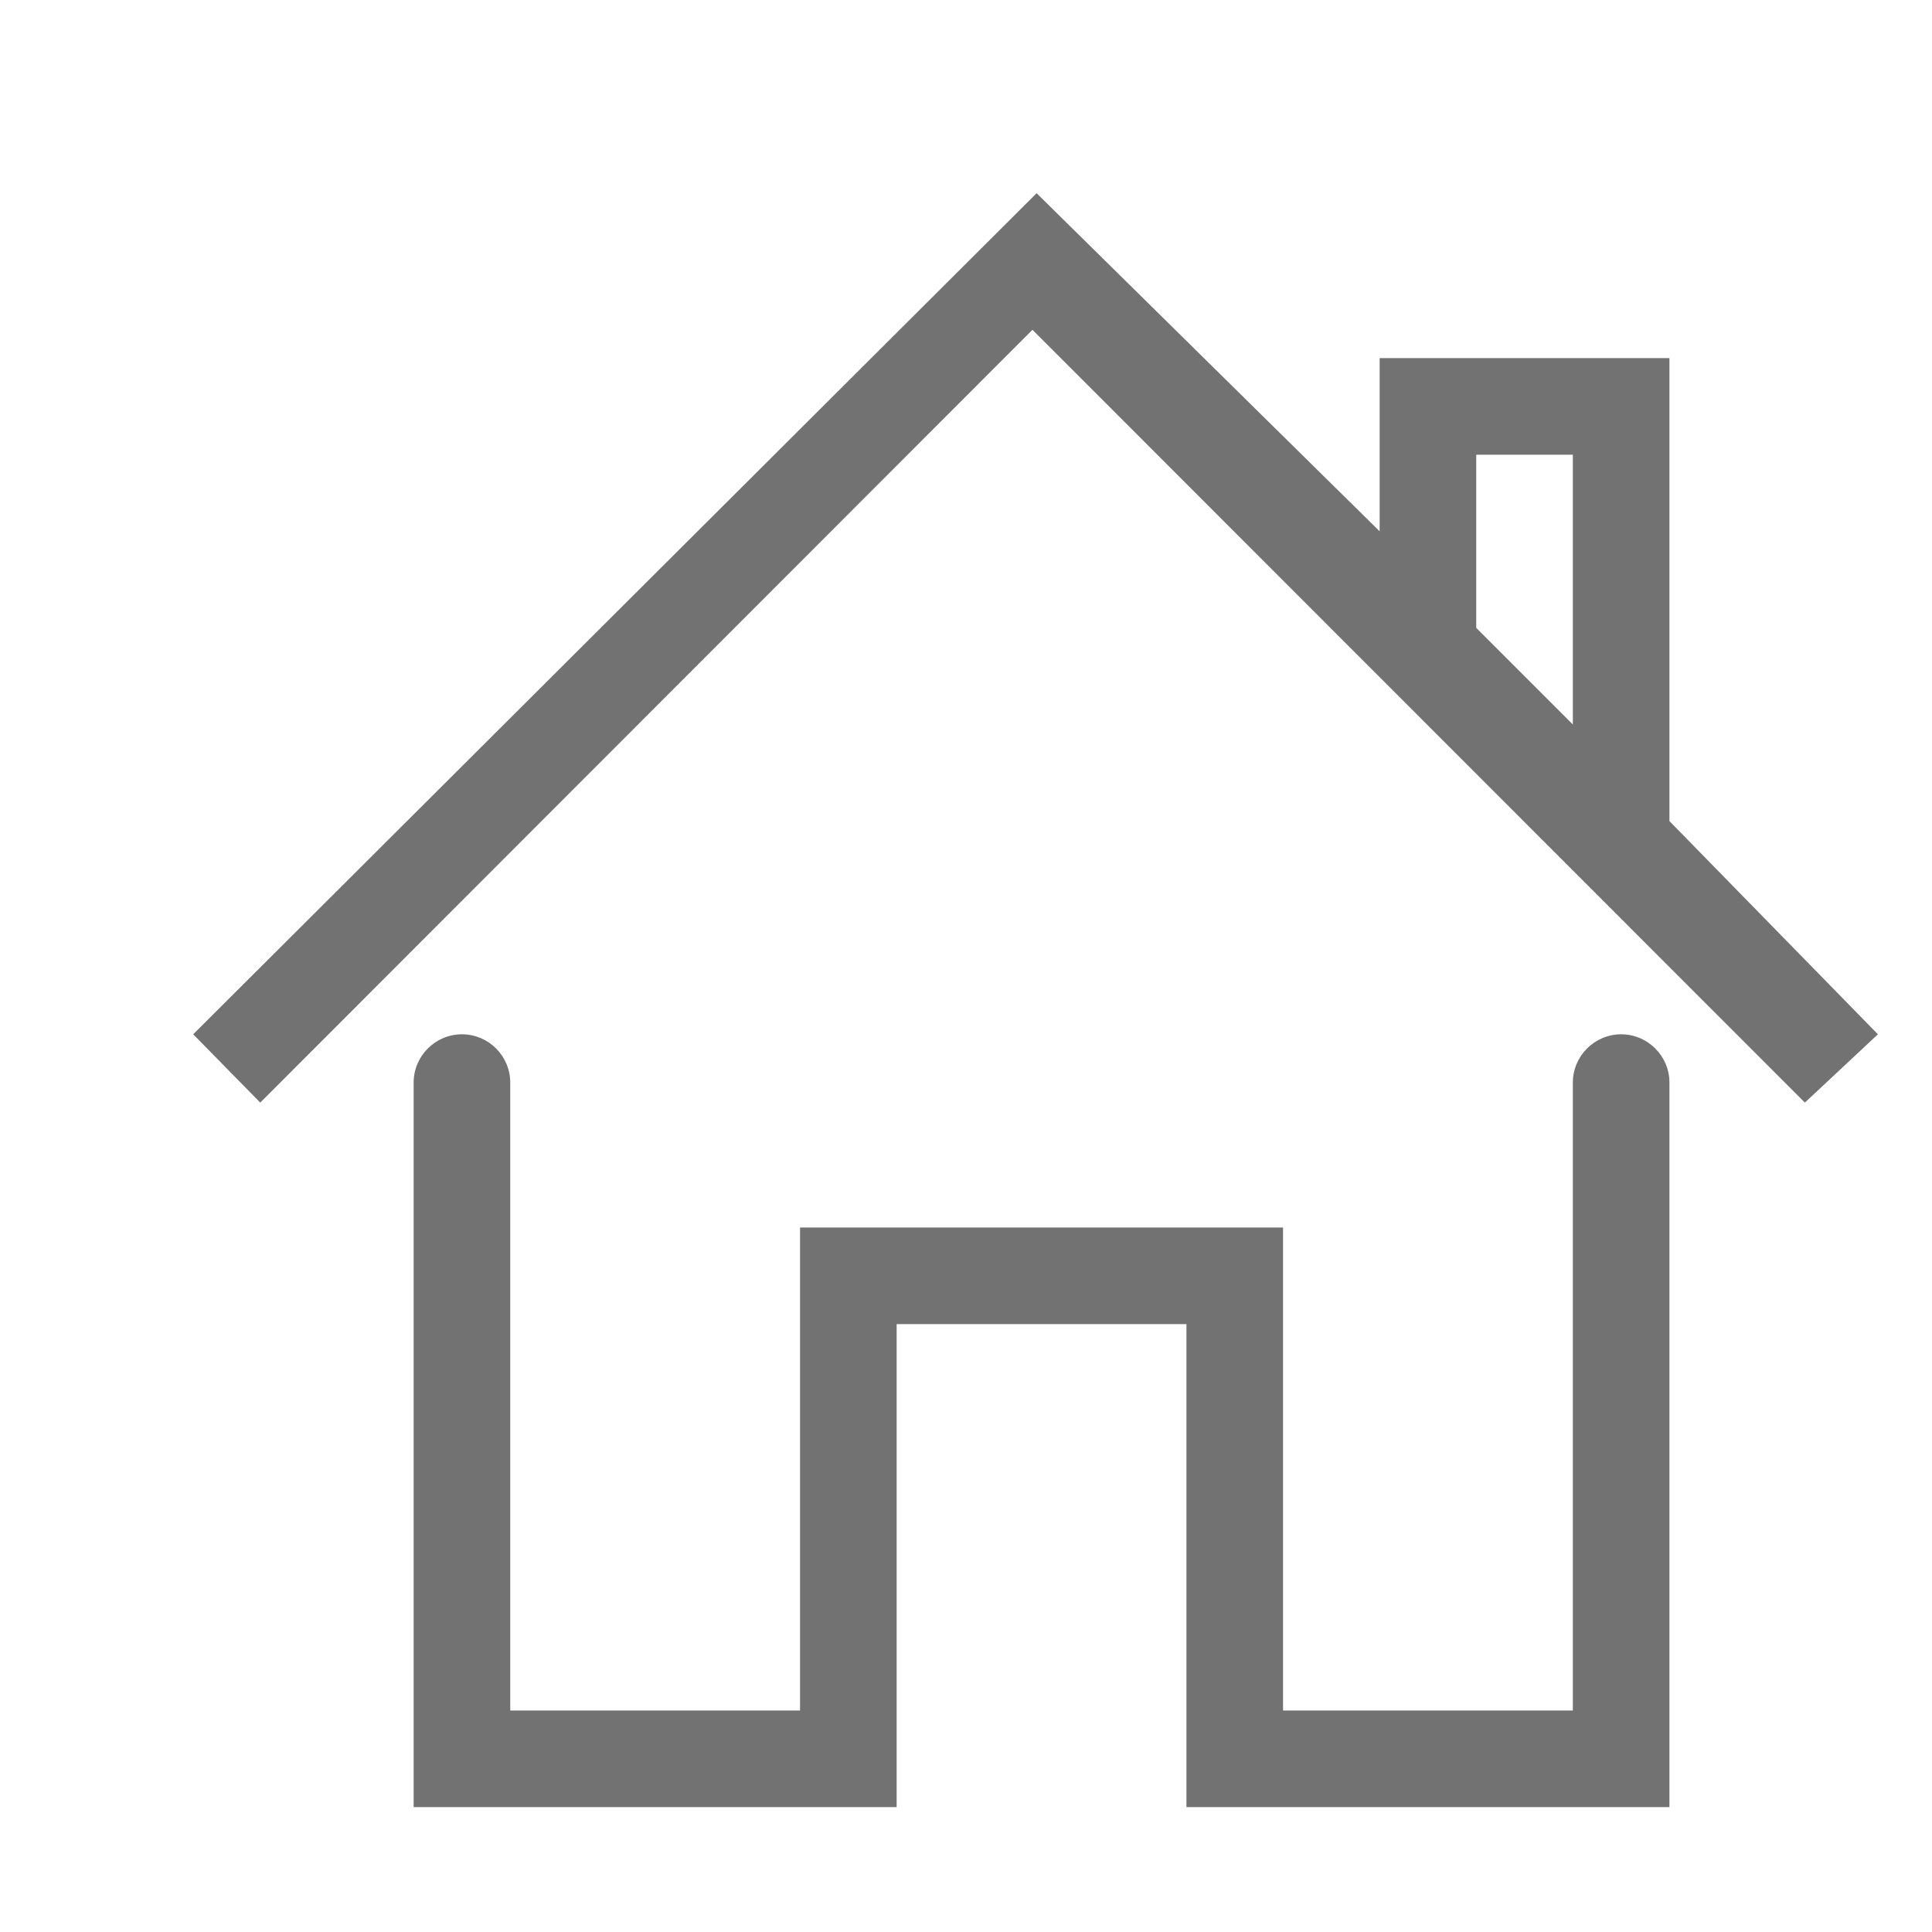 <?xml version="1.0" encoding="utf-8"?>
<!DOCTYPE svg PUBLIC "-//W3C//DTD SVG 1.1//EN" "http://www.w3.org/Graphics/SVG/1.1/DTD/svg11.dtd">
<svg version="1.1" id="icon-home" xmlns="http://www.w3.org/2000/svg" xmlns:xlink="http://www.w3.org/1999/xlink" x="0px" y="0px"
	 width="20px" height="20px" viewBox="0 0 20 20" enable-background="new 0 0 20 20" xml:space="preserve">
<path fill="#727272" d="M17.282,8.5V3.707h-3V5.5L10.731,2L2,10.707l0.694,0.707l7.994-8l7.996,8l0.756-0.707L17.282,8.5z
	 M16.282,7.5l-1-1V4.707h1V7.5z"/>
<path fill="#727272" d="M16.782,10.707c-0.275,0-0.5,0.225-0.5,0.5v6.5h-3v-5h-5v5h-3v-6.5c0-0.275-0.224-0.5-0.5-0.5
	s-0.5,0.225-0.5,0.5v7.5h5v-5h3v5h5v-7.5C17.282,10.932,17.058,10.707,16.782,10.707z"/>
</svg>
